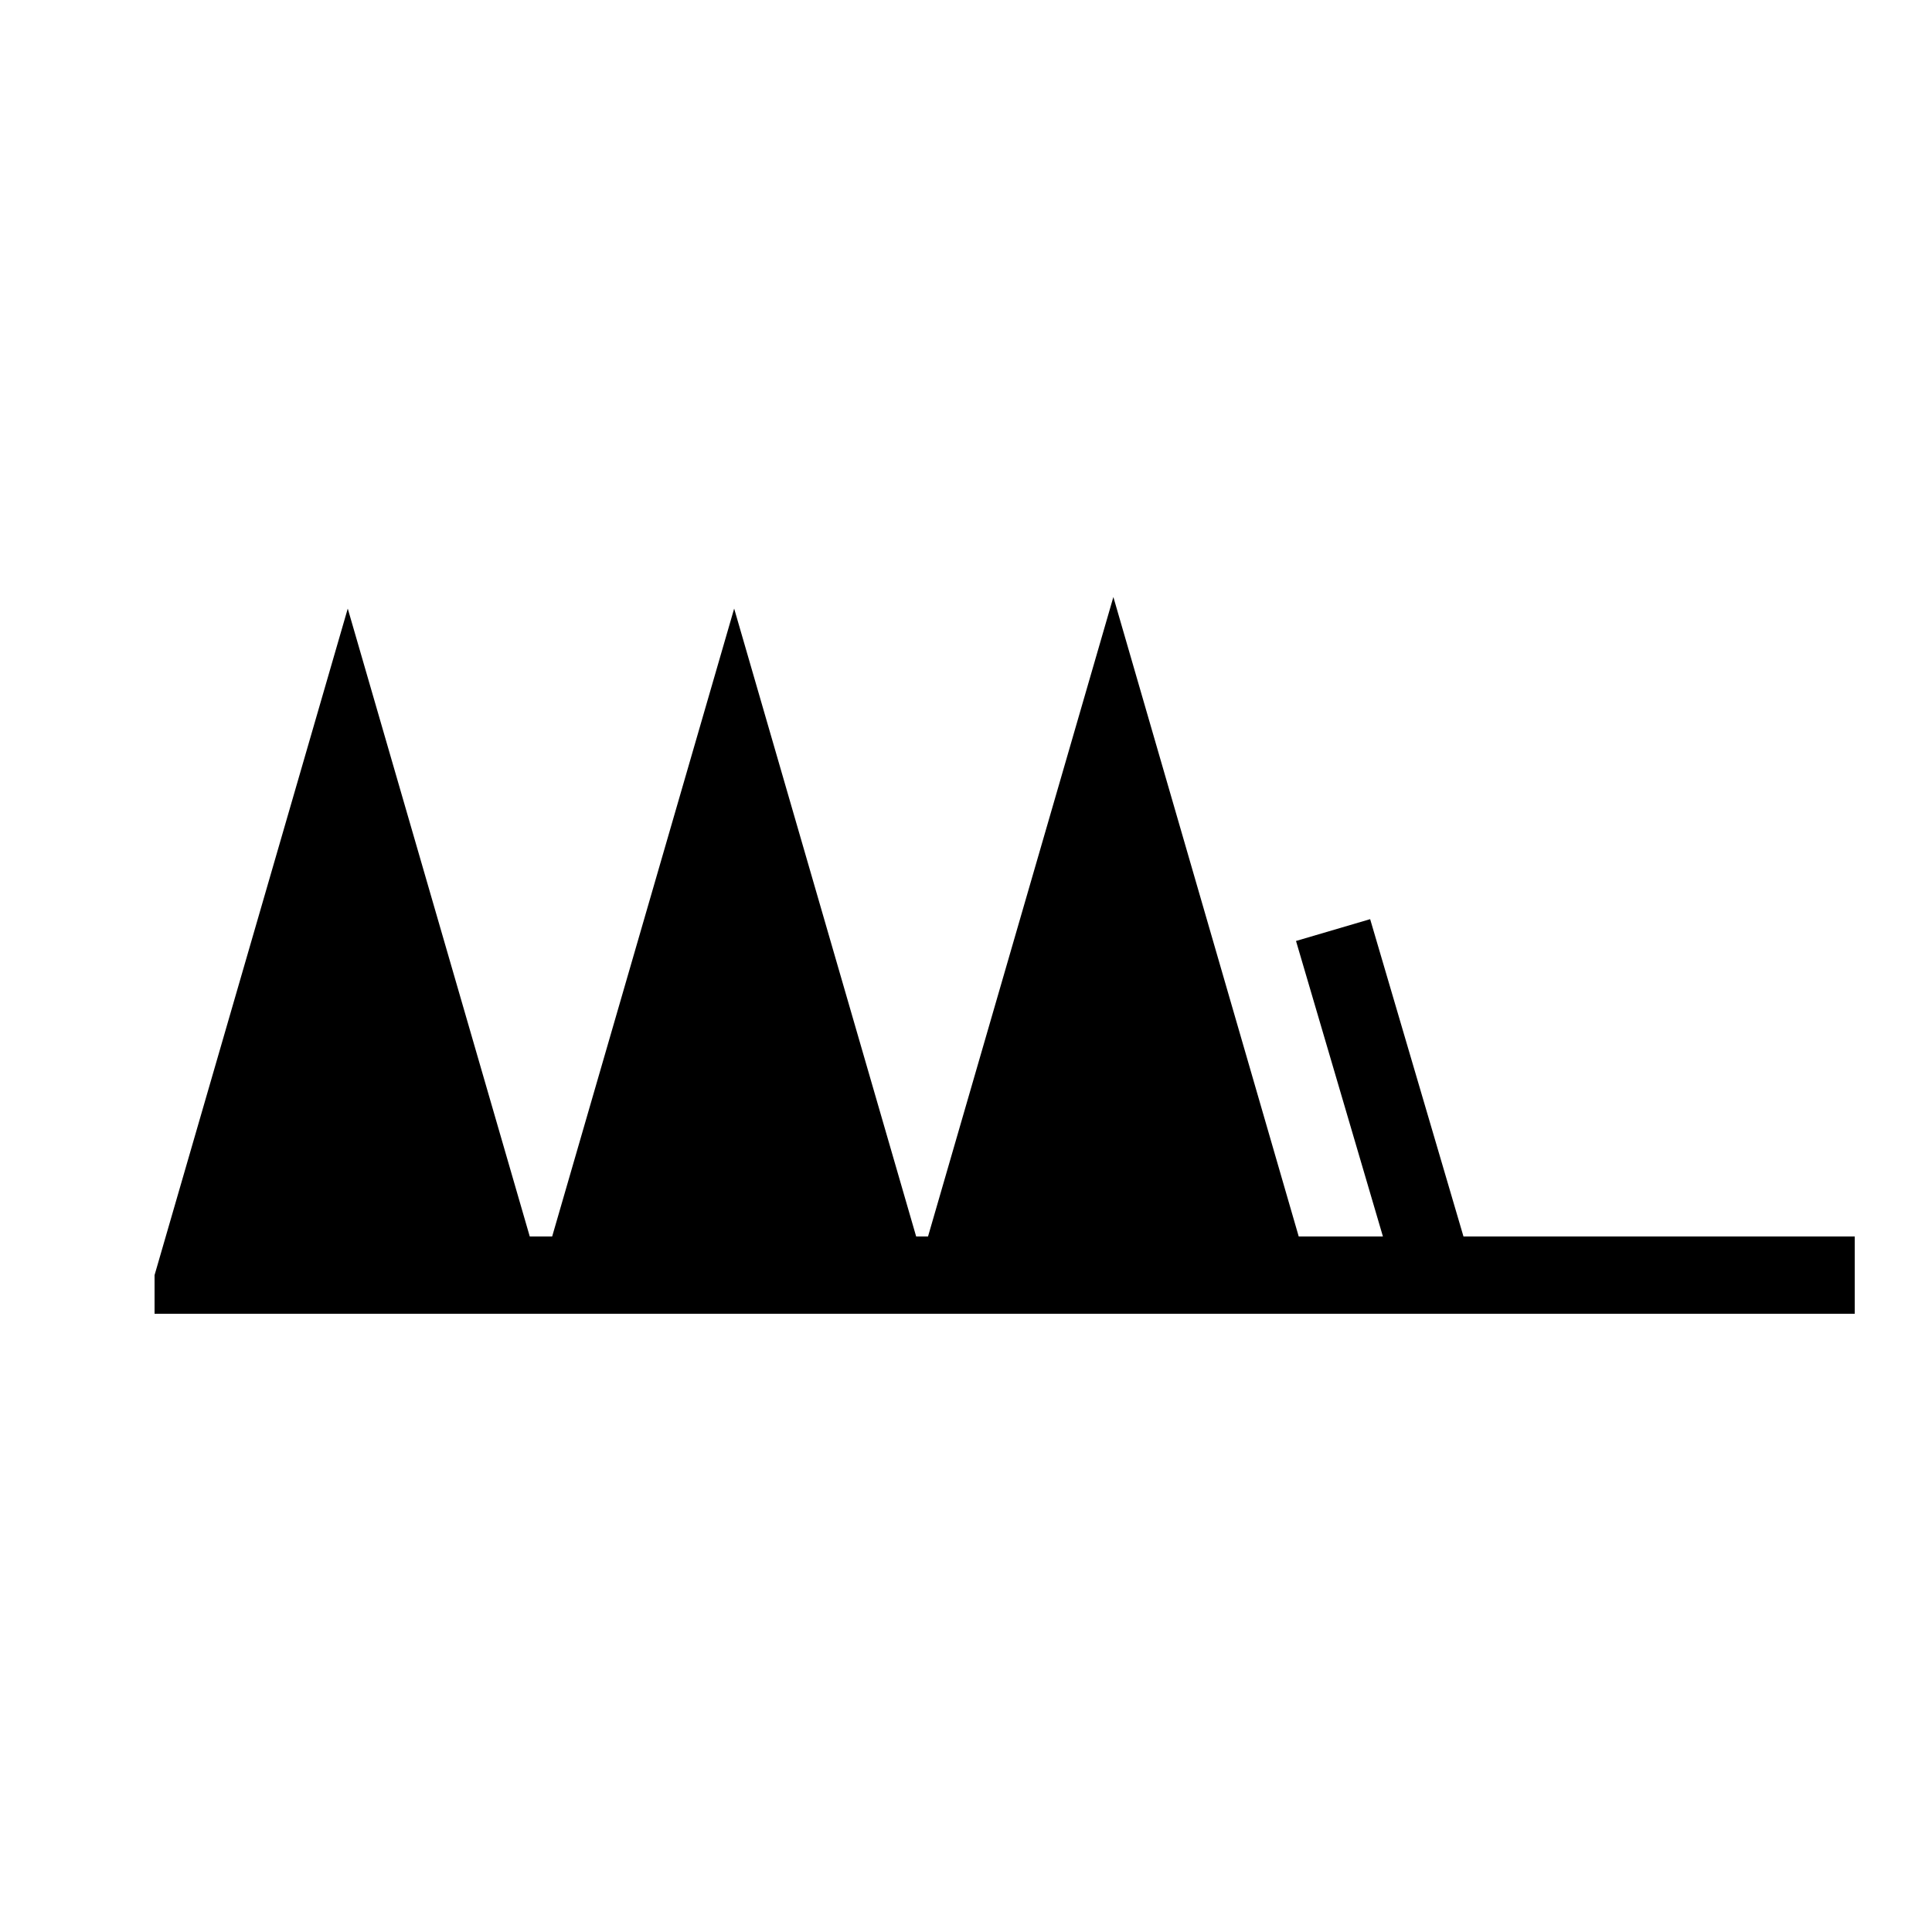 <?xml version="1.0" encoding="UTF-8" standalone="no"?>
<svg
   xmlns:dc="http://purl.org/dc/elements/1.1/"
   xmlns:cc="http://creativecommons.org/ns#"
   xmlns:rdf="http://www.w3.org/1999/02/22-rdf-syntax-ns#"
   xmlns:svg="http://www.w3.org/2000/svg"
   xmlns="http://www.w3.org/2000/svg"
   xmlns:sodipodi="http://sodipodi.sourceforge.net/DTD/sodipodi-0.dtd"
   xmlns:inkscape="http://www.inkscape.org/namespaces/inkscape"
   version="1.1"
   width="200"
   height="200"
   viewBox="-48 -33 50 50"
   id="svg3026"
   inkscape:version="0.48.2 r9819"
   sodipodi:docname="WeatherSymbol_WMO_WindArrowNH_30.svg">
  <defs
     id="defs3043" />
  <sodipodi:namedview
     pagecolor="#ffffff"
     bordercolor="#666666"
     borderopacity="1"
     objecttolerance="10"
     gridtolerance="10"
     guidetolerance="10"
     inkscape:pageopacity="0"
     inkscape:pageshadow="2"
     inkscape:window-width="468"
     inkscape:window-height="528"
     id="namedview3041"
     showgrid="false"
     inkscape:zoom="1.38"
     inkscape:cx="100"
     inkscape:cy="100"
     inkscape:window-x="98"
     inkscape:window-y="0"
     inkscape:window-maximized="0"
     inkscape:current-layer="svg3026" />
  <desc
     id="en">Observed wind speed: 102–107 knots</desc>
  <g
     style="fill:black; stroke:none; stroke-width:0;"
     id="g3029">
    <path
       d="M -44,1 L -44,0 L -39,-17.25 L -34,0 L -34,1"
       id="path3031" />
    <path
       d="M -34,1 L -34,0 L -29,-17.25 L -24,0 L -24,1"
       id="path3033" />
  </g>
  <g
     style="fill:none; stroke:black; stroke-width:2;"
     id="g3035">
    <path
       d="M 0,0 h -40"
       id="path3037" />
  </g>
  <path
     inkscape:connector-curvature="0"
     style="fill:#000000;stroke:none"
     d="m -24.186,0.701 0,-1 5,-17.25 5,17.25 0,1"
     id="path3033-9" />
  <path
     inkscape:connector-curvature="0"
     style="fill:none;stroke:black;stroke-width:2"
     d="m -11,-0.43 -2.5,-8.5"
     id="path3243" />
</svg>
